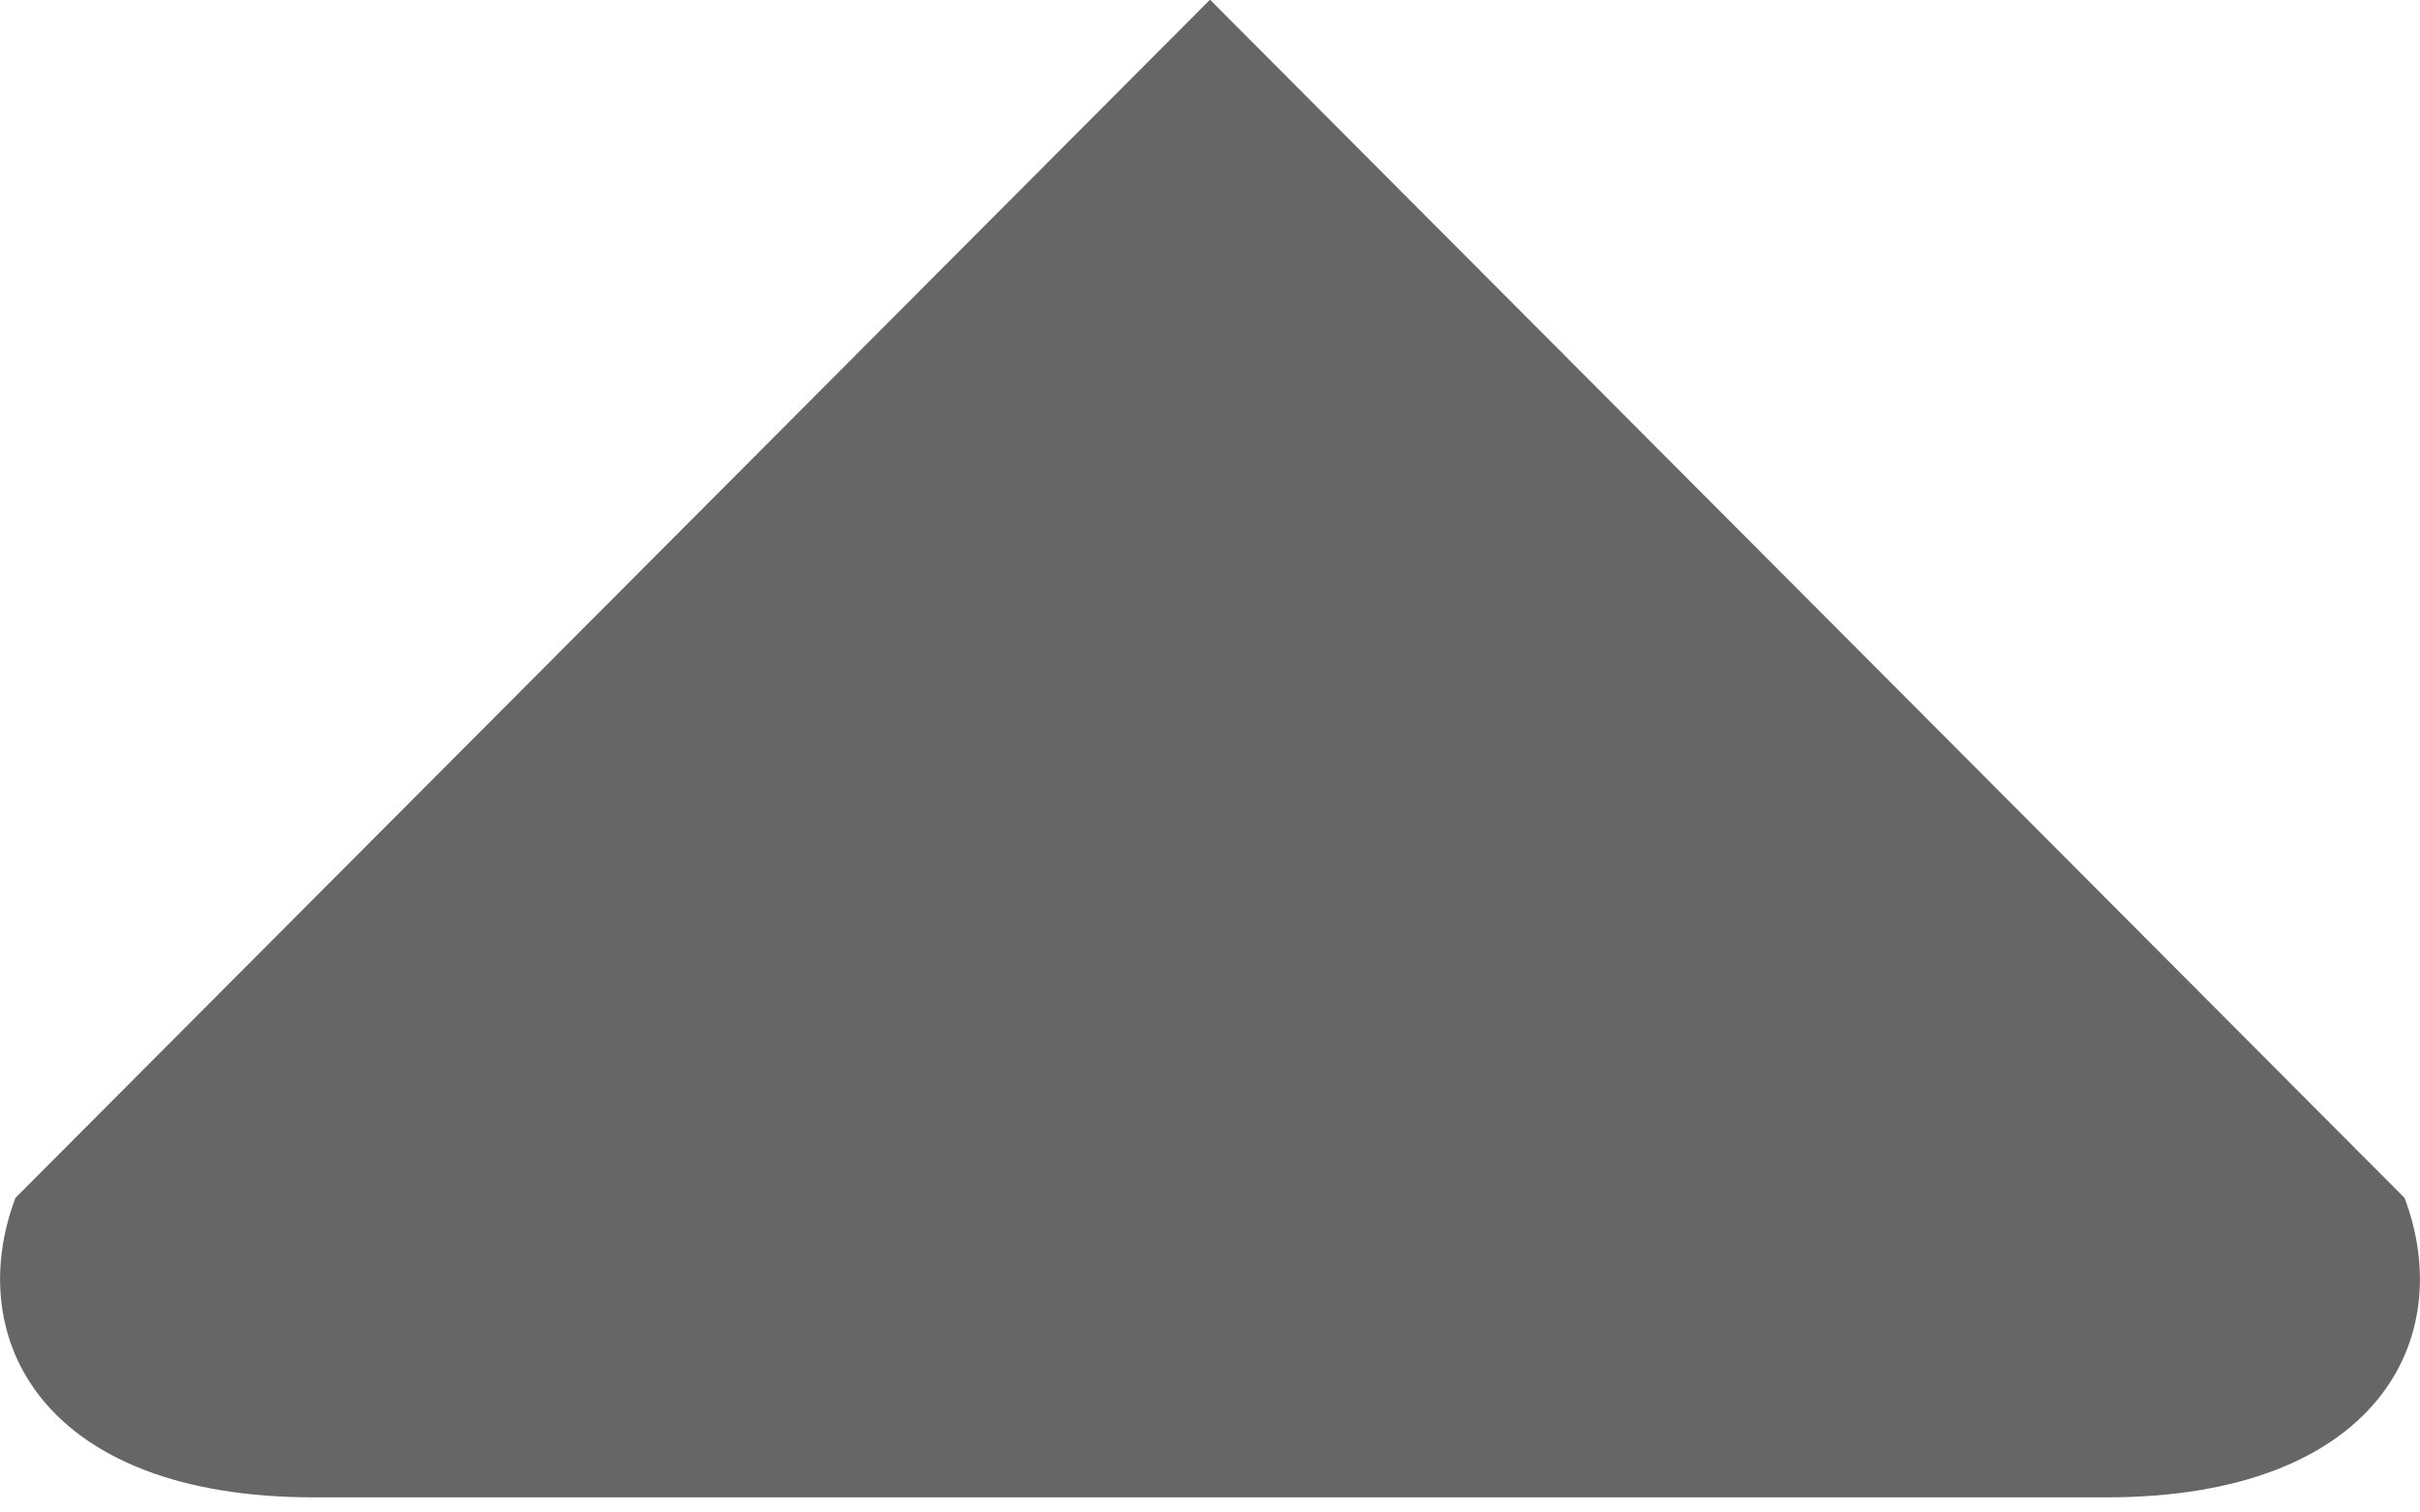 <?xml version="1.0" encoding="UTF-8"?>
<svg width="8px" height="5px" viewBox="0 0 8 5" version="1.1" xmlns="http://www.w3.org/2000/svg" xmlns:xlink="http://www.w3.org/1999/xlink">
    <!-- Generator: Sketch 52.1 (67048) - http://www.bohemiancoding.com/sketch -->
    <title>Icon Copy 3</title>
    <desc>Created with Sketch.</desc>
    <g id="Components" stroke="none" stroke-width="1" fill="none" fill-rule="evenodd">
        <g id="vigo-home-mobile-nav#1" transform="translate(-186, -178)" fill="#666666">
            <g id="Nav" transform="translate(80, 86)">
                <g id="Group-5" transform="translate(26, 84)">
                    <g id="Menu-item">
                        <path d="M84,12.951 L80.051,8.99 C79.876,8.525 80.141,8 81.038,8 L86.962,8 C87.859,8 88.124,8.525 87.949,8.99 L84,12.951 Z" id="Icon-Copy-3" transform="translate(84, 10.475) scale(1, -1) translate(-84, -10.475) "></path>
                    </g>
                </g>
            </g>
        </g>
    </g>
</svg>
